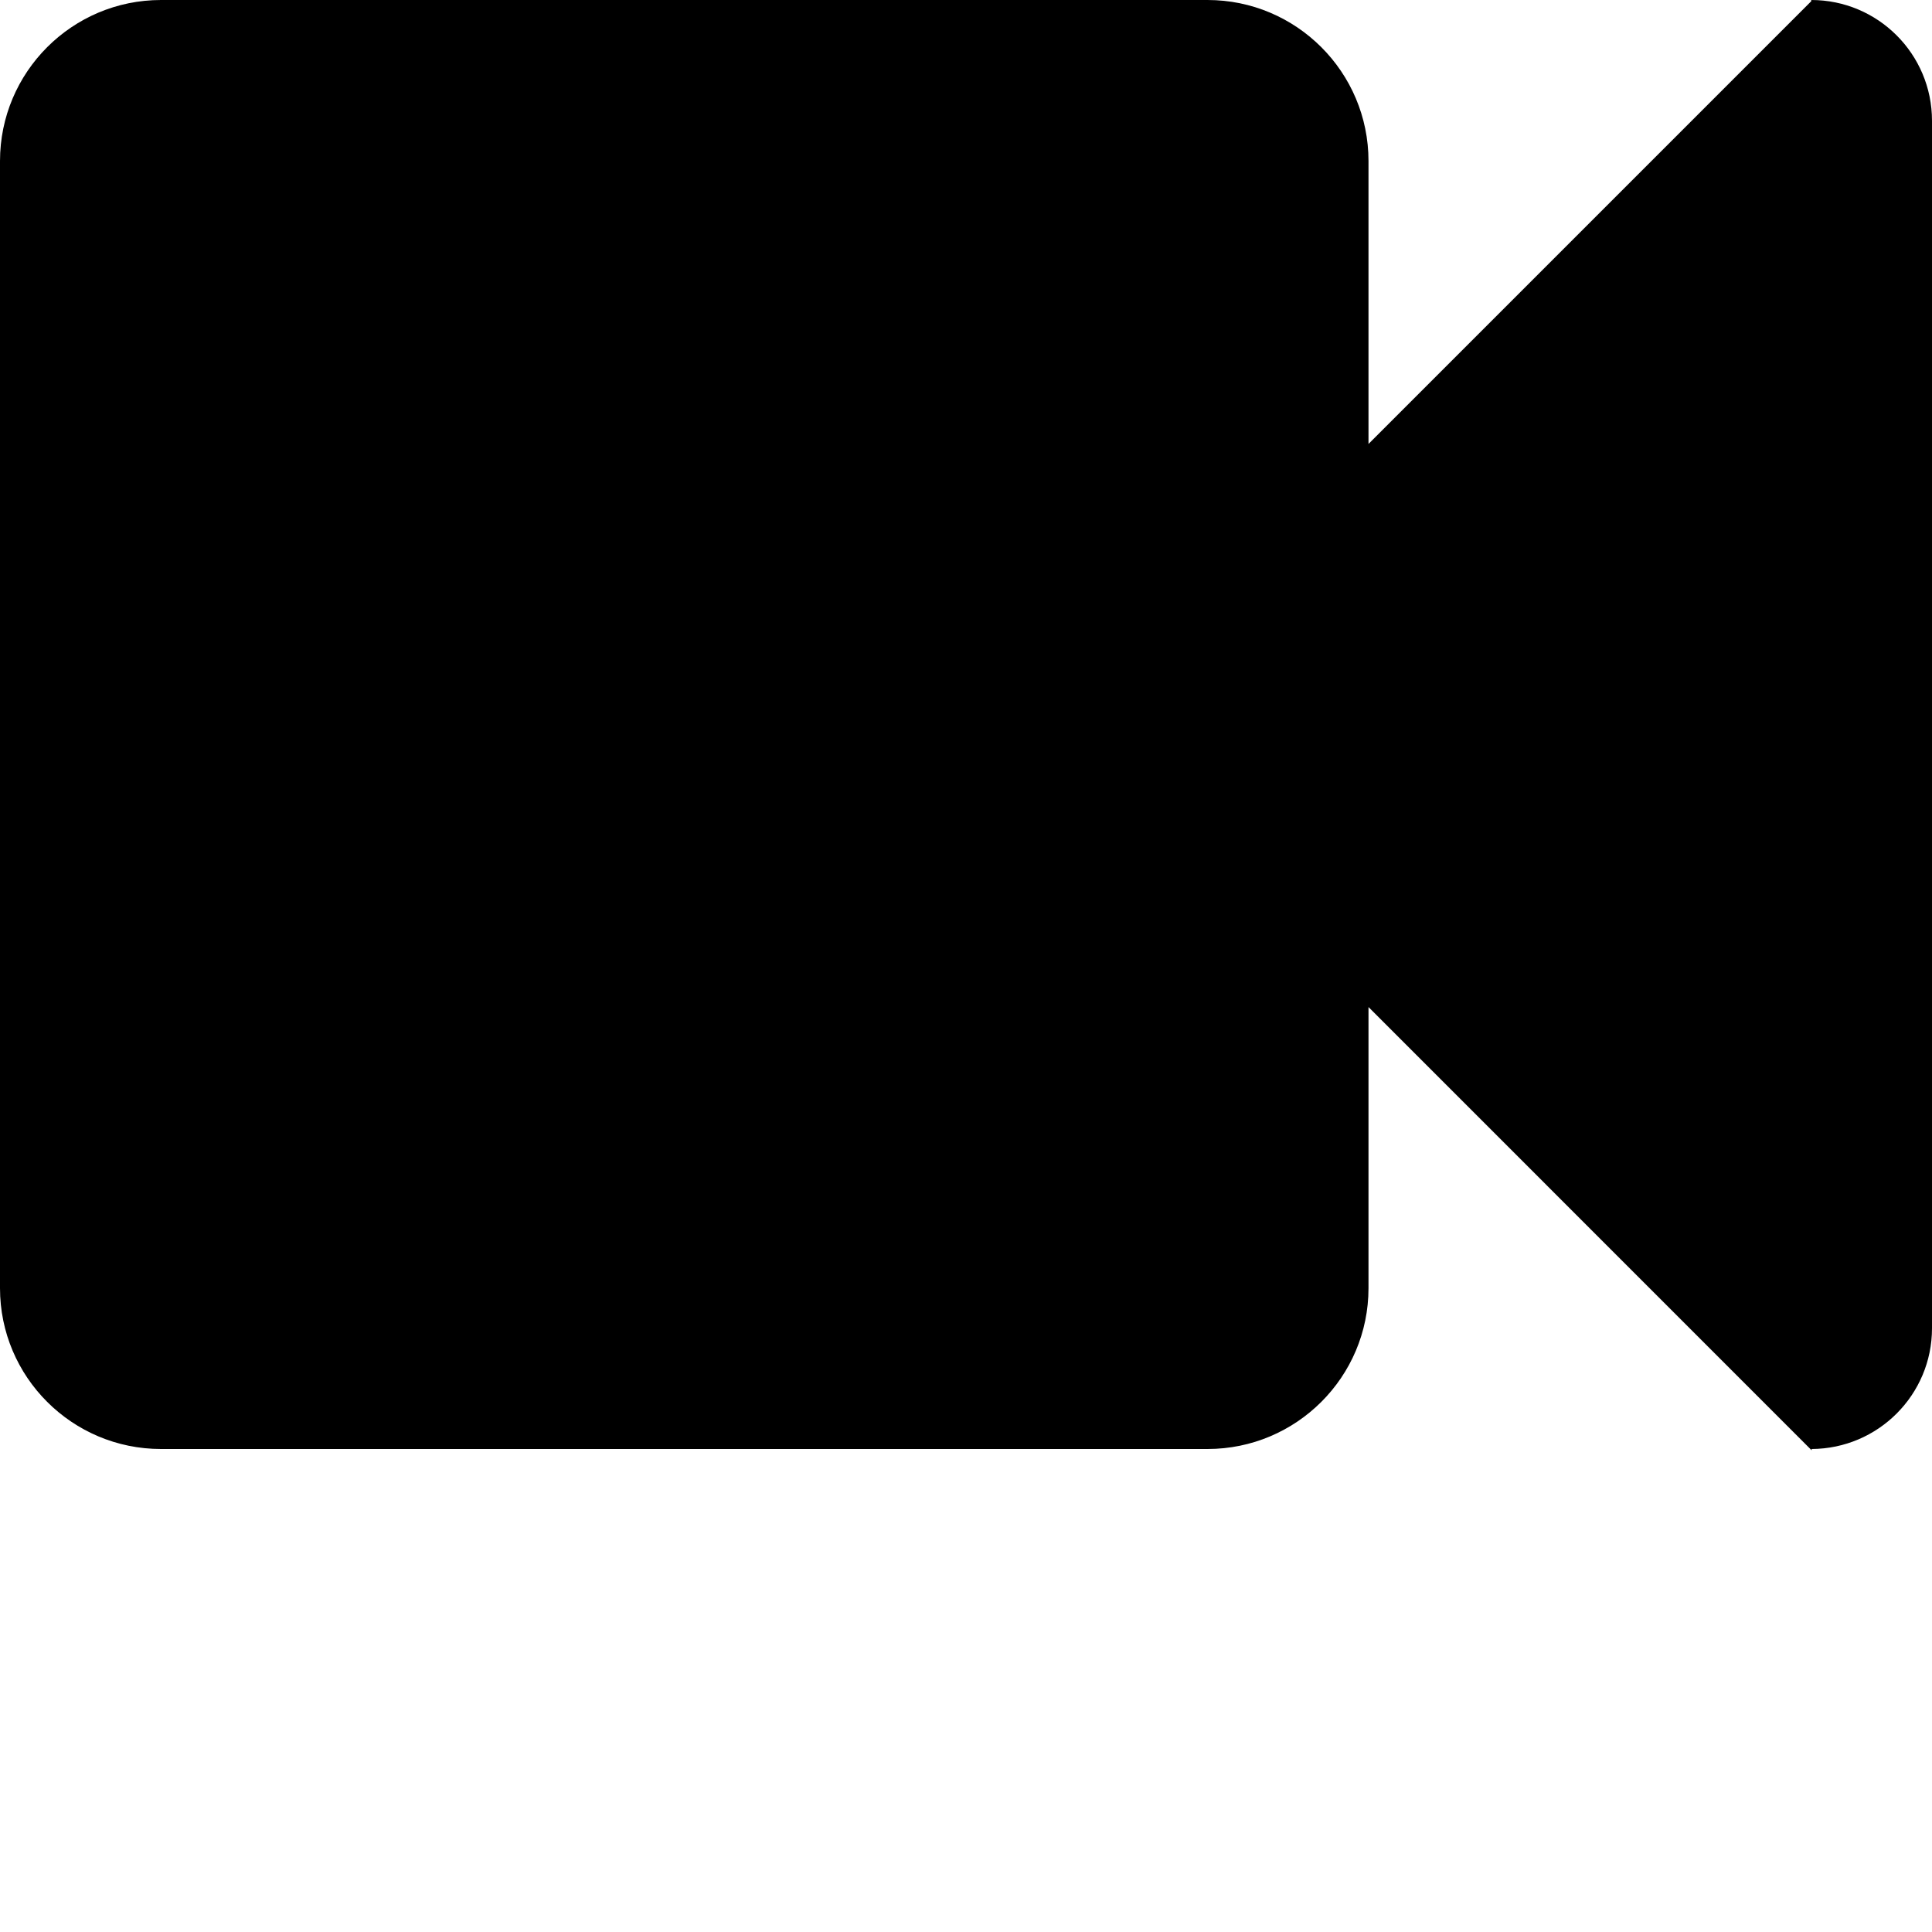 <?xml version="1.0" encoding="utf-8"?>
<!-- Generator: Adobe Illustrator 16.0.0, SVG Export Plug-In . SVG Version: 6.00 Build 0)  -->
<!DOCTYPE svg PUBLIC "-//W3C//DTD SVG 1.1//EN" "http://www.w3.org/Graphics/SVG/1.1/DTD/svg11.dtd">
<svg version="1.1" id="Layer_1" xmlns="http://www.w3.org/2000/svg" xmlns:xlink="http://www.w3.org/1999/xlink" x="0px" y="0px"
	 width="24px" height="24px" viewBox="0 0 24 24" enable-background="new 0 0 24 24" xml:space="preserve">
<path d="M22.505,18v0.016L17,12.51v3.492C17,17.105,16.104,18,15,18h-1.5H3H2c-1.104,0-2-0.895-2-1.998V15l0,0V3l0,0V2.001
	C0,0.896,0.896,0,2,0h1l0,0h10.5l0,0H15c1.104,0,2,0.896,2,2.001v3.514l5.5-5.5V0C23.328,0,24,0.671,24,1.5v15
	C24,17.326,23.331,17.996,22.505,18z"/>
</svg>
